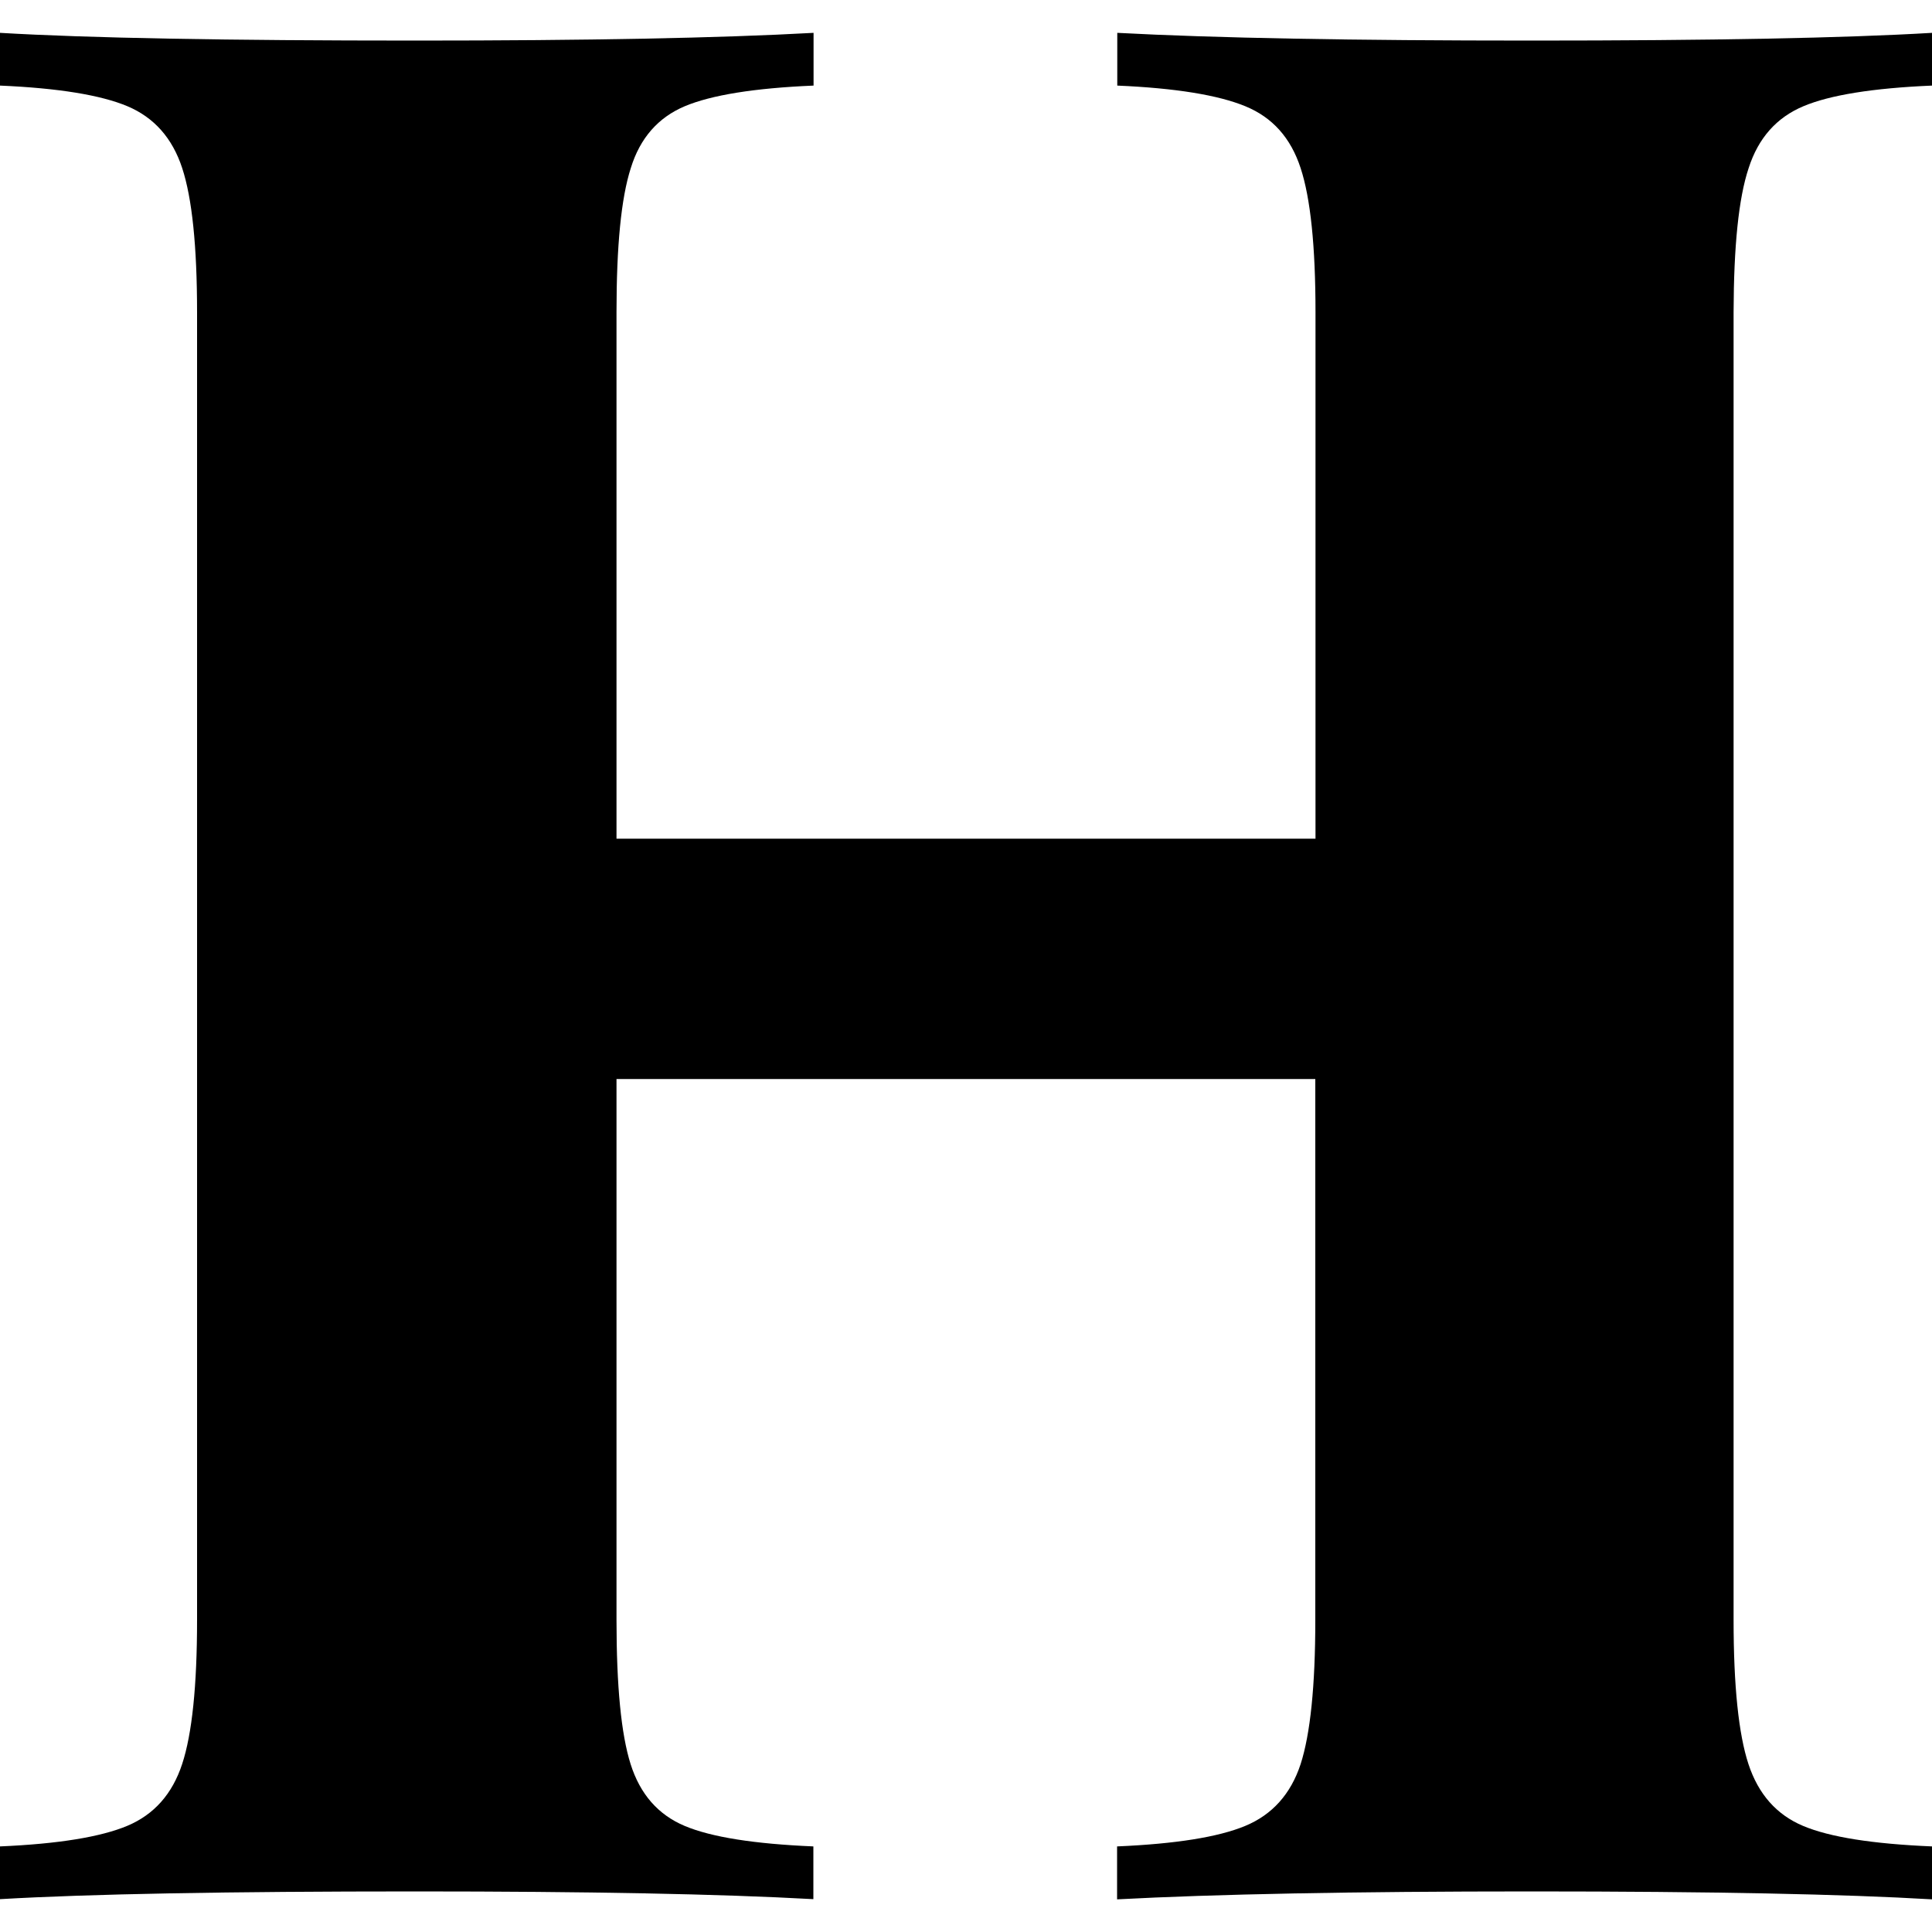 <svg xmlns="http://www.w3.org/2000/svg" viewBox="0 0 1000 1000" width="1000" height="1000">
<path d="M905.1 87c5-15.6 14.5-26.2 28.3-32 13.7-5.8 36-9.4 66.6-10.7v-27.3c-45.3 2.7-114.4 4-207.2 4-92.4 0-163.9-1.3-214.5-4v27.3c30.2 1.3 52.2 4.9 66.3 10.7s23.5 16.4 28.6 32c5.1 15.5 7.7 40.4 7.7 74.6v272.5h-361.8v-272.5c0-34.2 2.4-59.1 7.4-74.6 4.8-15.6 14.2-26.2 27.9-32 13.8-5.8 36-9.4 66.7-10.7v-27.3c-48.5 2.7-117.1 4-205.9 4-97.7 0-169.5-1.3-215.2-4v27.3c30.2 1.3 52.2 4.9 66 10.7 13.7 5.8 23.2 16.4 28.3 32 5.1 15.5 7.7 40.4 7.7 74.6v676.8c0 34.2-2.6 59.1-7.7 74.6-5.1 15.6-14.6 26.2-28.3 32-13.8 5.8-35.8 9.4-66 10.7v27.3c46.2-2.7 117.9-4 215.2-4 88.8 0 157.4 1.3 205.8 4v-27.3c-30.6-1.3-52.8-4.8-66.6-10.6-13.8-5.8-23.1-16.5-28-32-4.9-15.5-7.3-40.4-7.3-74.6v-280h361.7v280c0 34.2-2.6 59.1-7.6 74.6-5.1 15.5-14.7 26.2-28.7 32s-36.1 9.3-66.3 10.6v27.4c50.6-2.7 122.1-4.1 214.6-4.1 92.8 0 161.8 1.4 207.2 4.1v-27.4c-30.7-1.3-52.9-4.8-66.7-10.6-13.8-5.8-23.2-16.5-28.3-32-5.1-15.5-7.7-40.4-7.7-74.6v-676.9c0.1-34.2 2.6-59.1 7.8-74.6z"/>
</svg>
